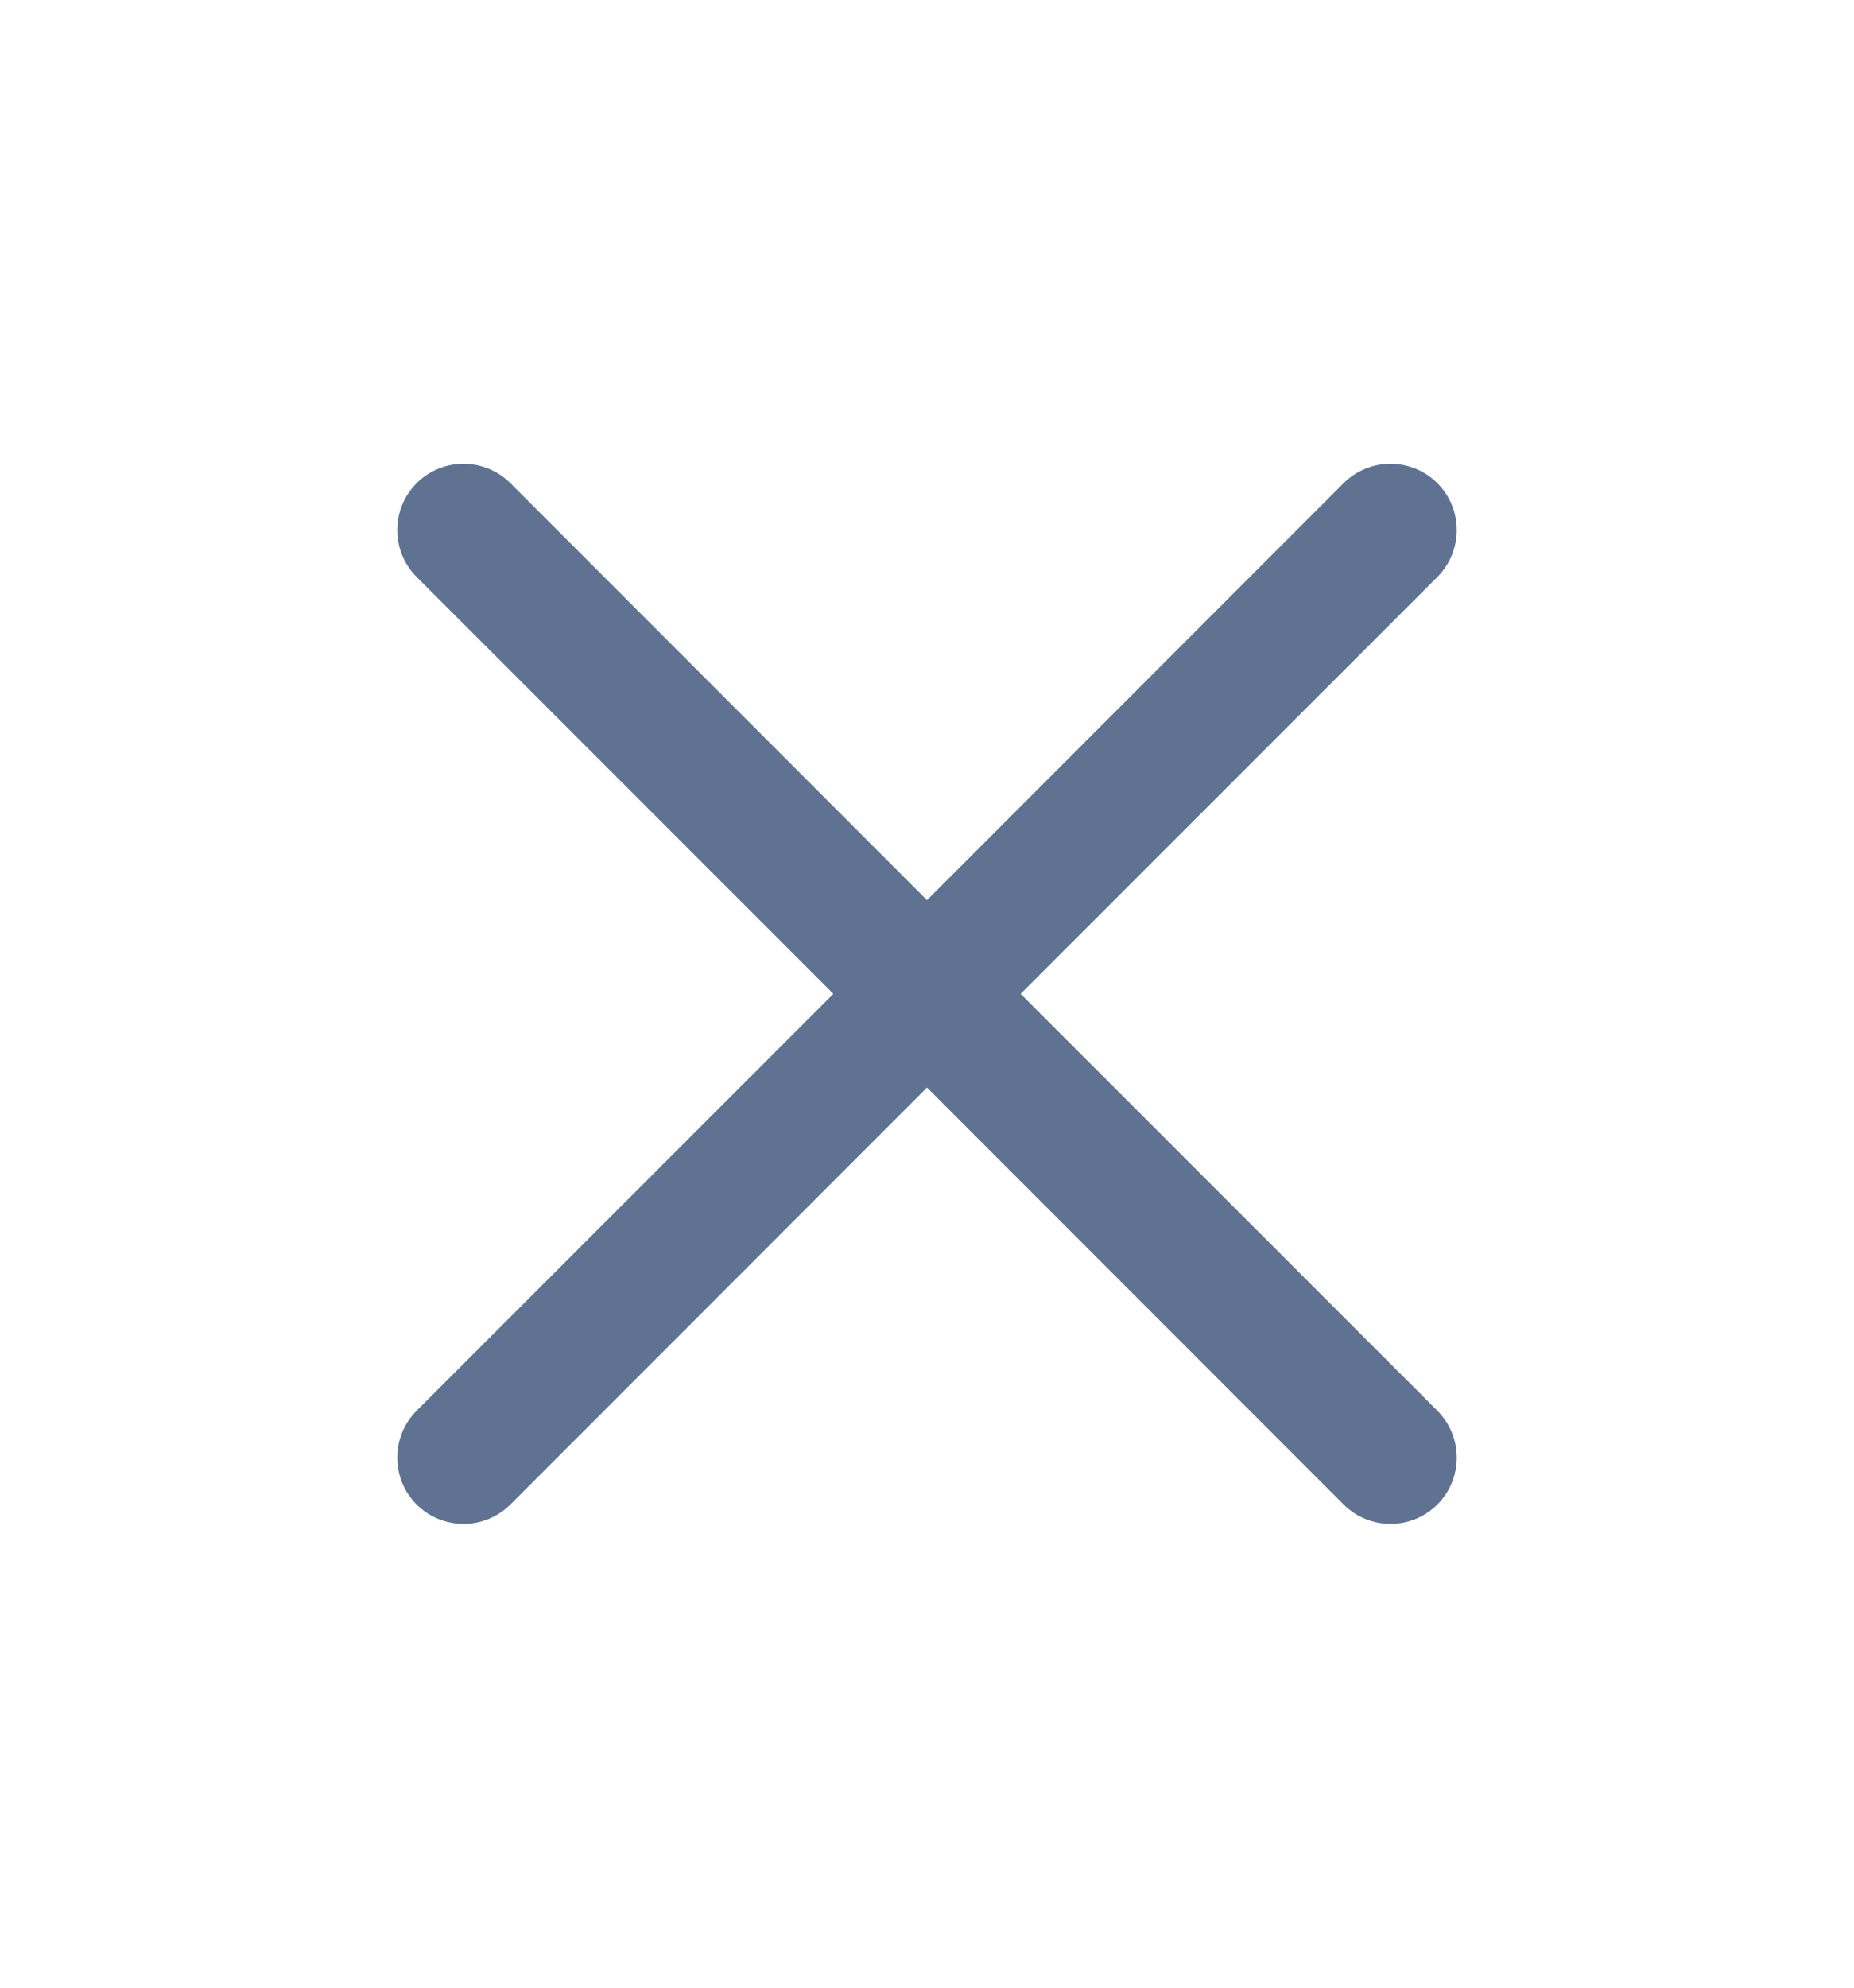 <svg width="14" height="15" viewBox="0 0 14 15" fill="none" xmlns="http://www.w3.org/2000/svg">
<g id="&#229;&#133;&#179;&#233;&#151;&#173;">
<path id="Icon (Stroke)" fill-rule="evenodd" clip-rule="evenodd" d="M3.146 3.646C3.342 3.451 3.658 3.451 3.854 3.646L7 6.793L10.146 3.646C10.342 3.451 10.658 3.451 10.854 3.646C11.049 3.842 11.049 4.158 10.854 4.354L7.707 7.5L10.854 10.646C11.049 10.842 11.049 11.158 10.854 11.354C10.658 11.549 10.342 11.549 10.146 11.354L7 8.207L3.854 11.354C3.658 11.549 3.342 11.549 3.146 11.354C2.951 11.158 2.951 10.842 3.146 10.646L6.293 7.5L3.146 4.354C2.951 4.158 2.951 3.842 3.146 3.646Z" fill="#5F7292"/>
</g>
</svg>
